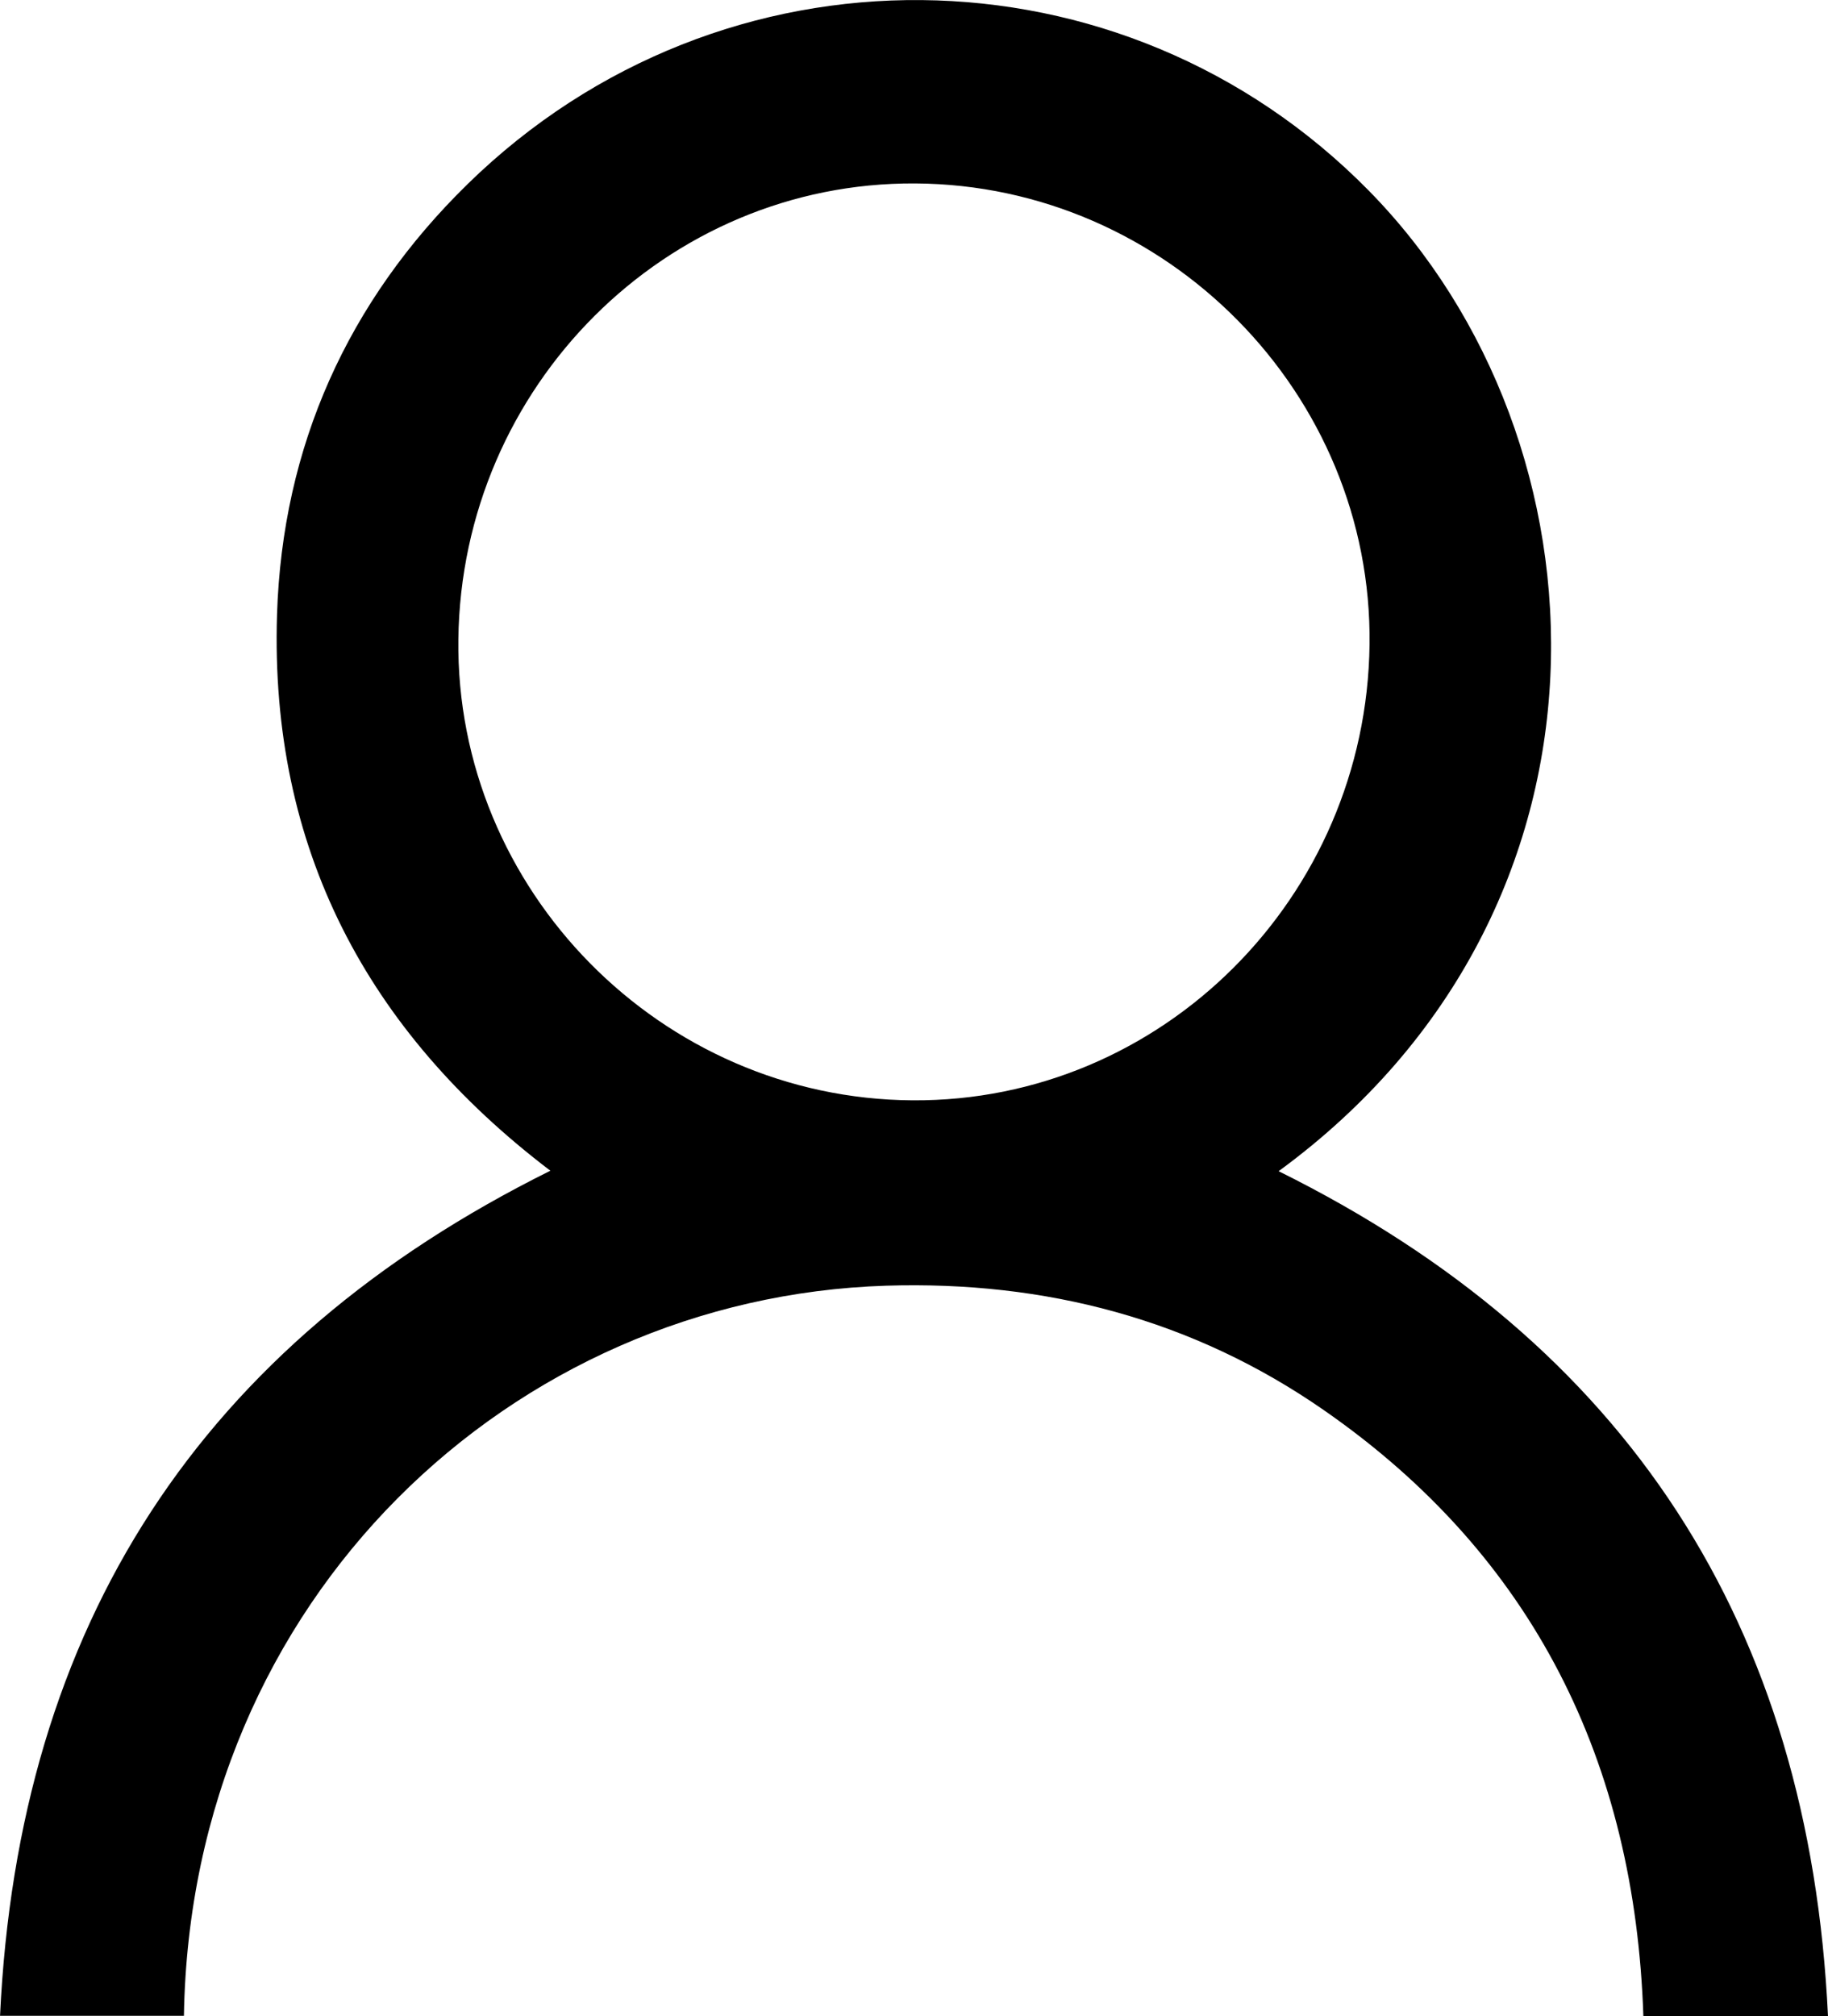 <svg width="39" height="43" viewBox="0 0 39 43" fill="none" xmlns="http://www.w3.org/2000/svg">
<path d="M39 43C37.637 43 36.39 43 35.061 43C34.883 37.591 32.727 33.186 28.25 30.077C25.453 28.133 22.298 27.313 18.905 27.419C10.94 27.67 4.069 34.07 3.924 42.989C2.661 42.989 1.397 42.989 0.001 42.989C0.393 34.646 4.286 28.667 11.742 24.967C7.826 21.992 5.756 18.079 5.91 13.113C6.022 9.52 7.42 6.425 9.976 3.926C15.418 -1.393 23.954 -1.265 29.198 4.061C34.457 9.402 34.921 19.389 27.279 24.977C34.706 28.656 38.604 34.636 39 43ZM19.526 3.912C14.213 3.88 9.847 8.234 9.779 13.632C9.713 18.979 14.104 23.434 19.472 23.466C24.785 23.498 29.152 19.144 29.219 13.746C29.285 8.4 24.894 3.943 19.526 3.912Z" fill="black"/>
</svg>
